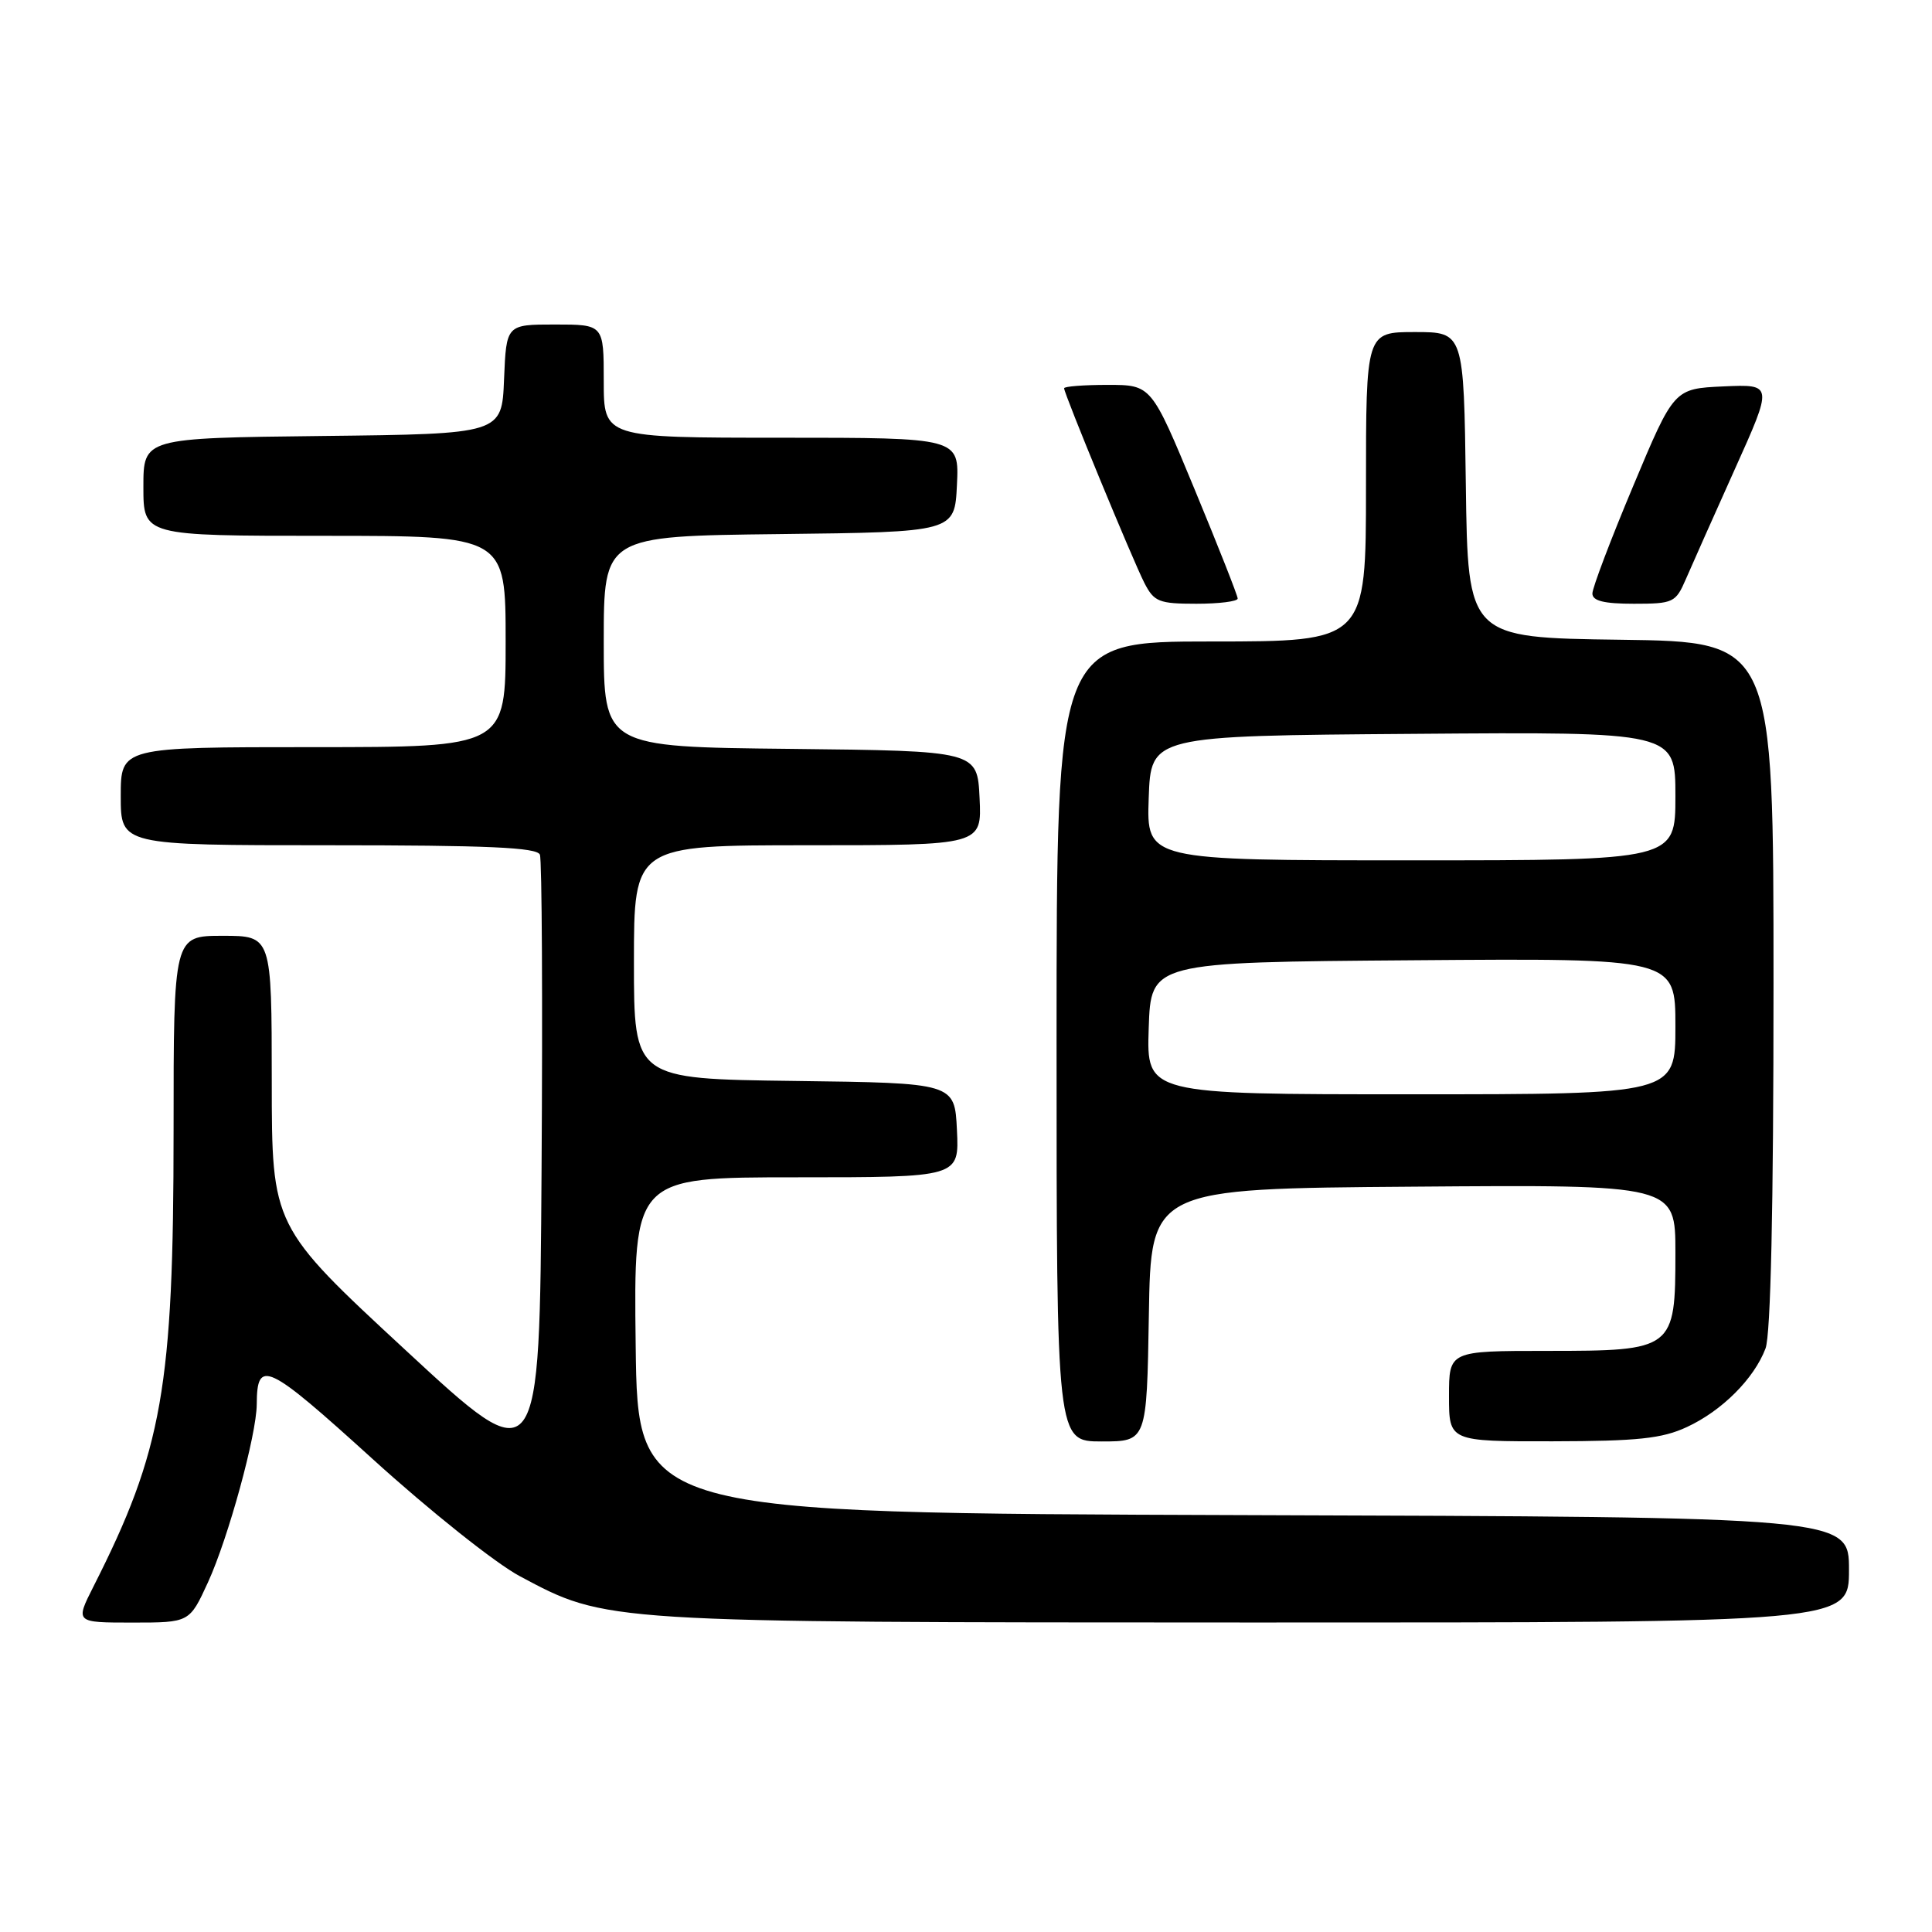 <?xml version="1.0" encoding="UTF-8" standalone="no"?>
<!DOCTYPE svg PUBLIC "-//W3C//DTD SVG 1.1//EN" "http://www.w3.org/Graphics/SVG/1.1/DTD/svg11.dtd" >
<svg xmlns="http://www.w3.org/2000/svg" xmlns:xlink="http://www.w3.org/1999/xlink" version="1.1" viewBox="0 0 256 256">
 <g >
 <path fill="currentColor"
d=" M 27.56 209.66 C 30.26 203.76 33.99 190.13 34.02 186.09 C 34.05 179.98 35.34 180.59 49.37 193.32 C 56.91 200.17 65.66 207.14 68.87 208.85 C 80.44 215.02 79.65 214.97 166.25 214.99 C 245.00 215.00 245.00 215.00 245.00 208.01 C 245.00 201.01 245.00 201.01 164.75 200.76 C 84.50 200.50 84.50 200.50 84.23 178.25 C 83.96 156.00 83.96 156.00 105.53 156.00 C 127.10 156.00 127.10 156.00 126.80 149.75 C 126.50 143.50 126.50 143.50 105.25 143.23 C 84.00 142.96 84.00 142.96 84.00 127.48 C 84.00 112.00 84.00 112.00 107.05 112.00 C 130.10 112.00 130.10 112.00 129.80 105.75 C 129.50 99.50 129.50 99.50 104.75 99.23 C 80.00 98.97 80.00 98.97 80.00 85.00 C 80.00 71.04 80.00 71.04 103.25 70.77 C 126.50 70.50 126.50 70.50 126.80 64.25 C 127.10 58.00 127.10 58.00 103.55 58.00 C 80.00 58.00 80.00 58.00 80.00 50.50 C 80.00 43.00 80.00 43.00 73.54 43.00 C 67.09 43.00 67.09 43.00 66.79 50.25 C 66.50 57.50 66.50 57.50 42.75 57.77 C 19.00 58.04 19.00 58.04 19.00 64.52 C 19.00 71.00 19.00 71.00 43.00 71.00 C 67.00 71.00 67.00 71.00 67.00 85.00 C 67.00 99.00 67.00 99.00 41.50 99.00 C 16.00 99.00 16.00 99.00 16.00 105.50 C 16.00 112.00 16.00 112.00 43.53 112.00 C 64.65 112.00 71.17 112.29 71.54 113.25 C 71.81 113.94 71.91 132.69 71.76 154.93 C 71.50 195.35 71.50 195.35 53.76 178.92 C 36.02 162.50 36.02 162.50 36.01 143.25 C 36.00 124.00 36.00 124.00 29.50 124.00 C 23.00 124.00 23.00 124.00 23.00 149.87 C 23.00 183.84 21.53 192.18 12.37 210.25 C 9.97 215.00 9.97 215.00 17.54 215.00 C 25.11 215.00 25.11 215.00 27.56 209.66 Z  M 152.23 174.25 C 152.50 157.50 152.50 157.50 187.25 157.24 C 222.00 156.97 222.00 156.97 222.00 165.99 C 222.00 178.84 221.79 179.00 205.00 179.00 C 192.00 179.00 192.00 179.00 192.00 185.00 C 192.00 191.00 192.00 191.00 205.75 190.98 C 216.99 190.96 220.23 190.62 223.50 189.10 C 228.16 186.95 232.42 182.69 233.94 178.68 C 234.63 176.85 235.00 160.11 235.00 130.46 C 235.00 85.04 235.00 85.04 214.75 84.77 C 194.50 84.50 194.50 84.50 194.23 64.25 C 193.96 44.00 193.96 44.00 187.48 44.00 C 181.00 44.00 181.00 44.00 181.00 64.50 C 181.00 85.00 181.00 85.00 160.50 85.00 C 140.00 85.00 140.00 85.00 140.00 138.00 C 140.00 191.00 140.00 191.00 145.98 191.00 C 151.95 191.00 151.95 191.00 152.23 174.25 Z  M 164.00 79.31 C 164.00 78.93 161.43 72.41 158.28 64.81 C 152.56 51.00 152.56 51.00 146.78 51.00 C 143.60 51.00 141.00 51.20 141.00 51.45 C 141.00 52.18 150.10 74.24 151.64 77.25 C 152.92 79.74 153.56 80.00 158.53 80.00 C 161.54 80.00 164.00 79.69 164.00 79.31 Z  M 223.38 76.75 C 224.15 74.96 227.07 68.42 229.86 62.20 C 234.94 50.91 234.94 50.91 228.38 51.20 C 221.81 51.50 221.81 51.50 216.41 64.39 C 213.43 71.48 211.00 77.90 211.00 78.64 C 211.00 79.62 212.53 80.00 216.49 80.00 C 221.72 80.00 222.04 79.85 223.38 76.75 Z  M 152.21 136.25 C 152.50 127.50 152.50 127.50 187.25 127.24 C 222.00 126.97 222.00 126.97 222.00 135.99 C 222.00 145.00 222.00 145.00 186.96 145.00 C 151.92 145.00 151.92 145.00 152.21 136.25 Z  M 152.21 105.75 C 152.50 97.50 152.50 97.50 187.25 97.24 C 222.00 96.97 222.00 96.97 222.00 105.49 C 222.00 114.00 222.00 114.00 186.96 114.00 C 151.92 114.00 151.92 114.00 152.21 105.75 Z "/>
</g>
</svg>